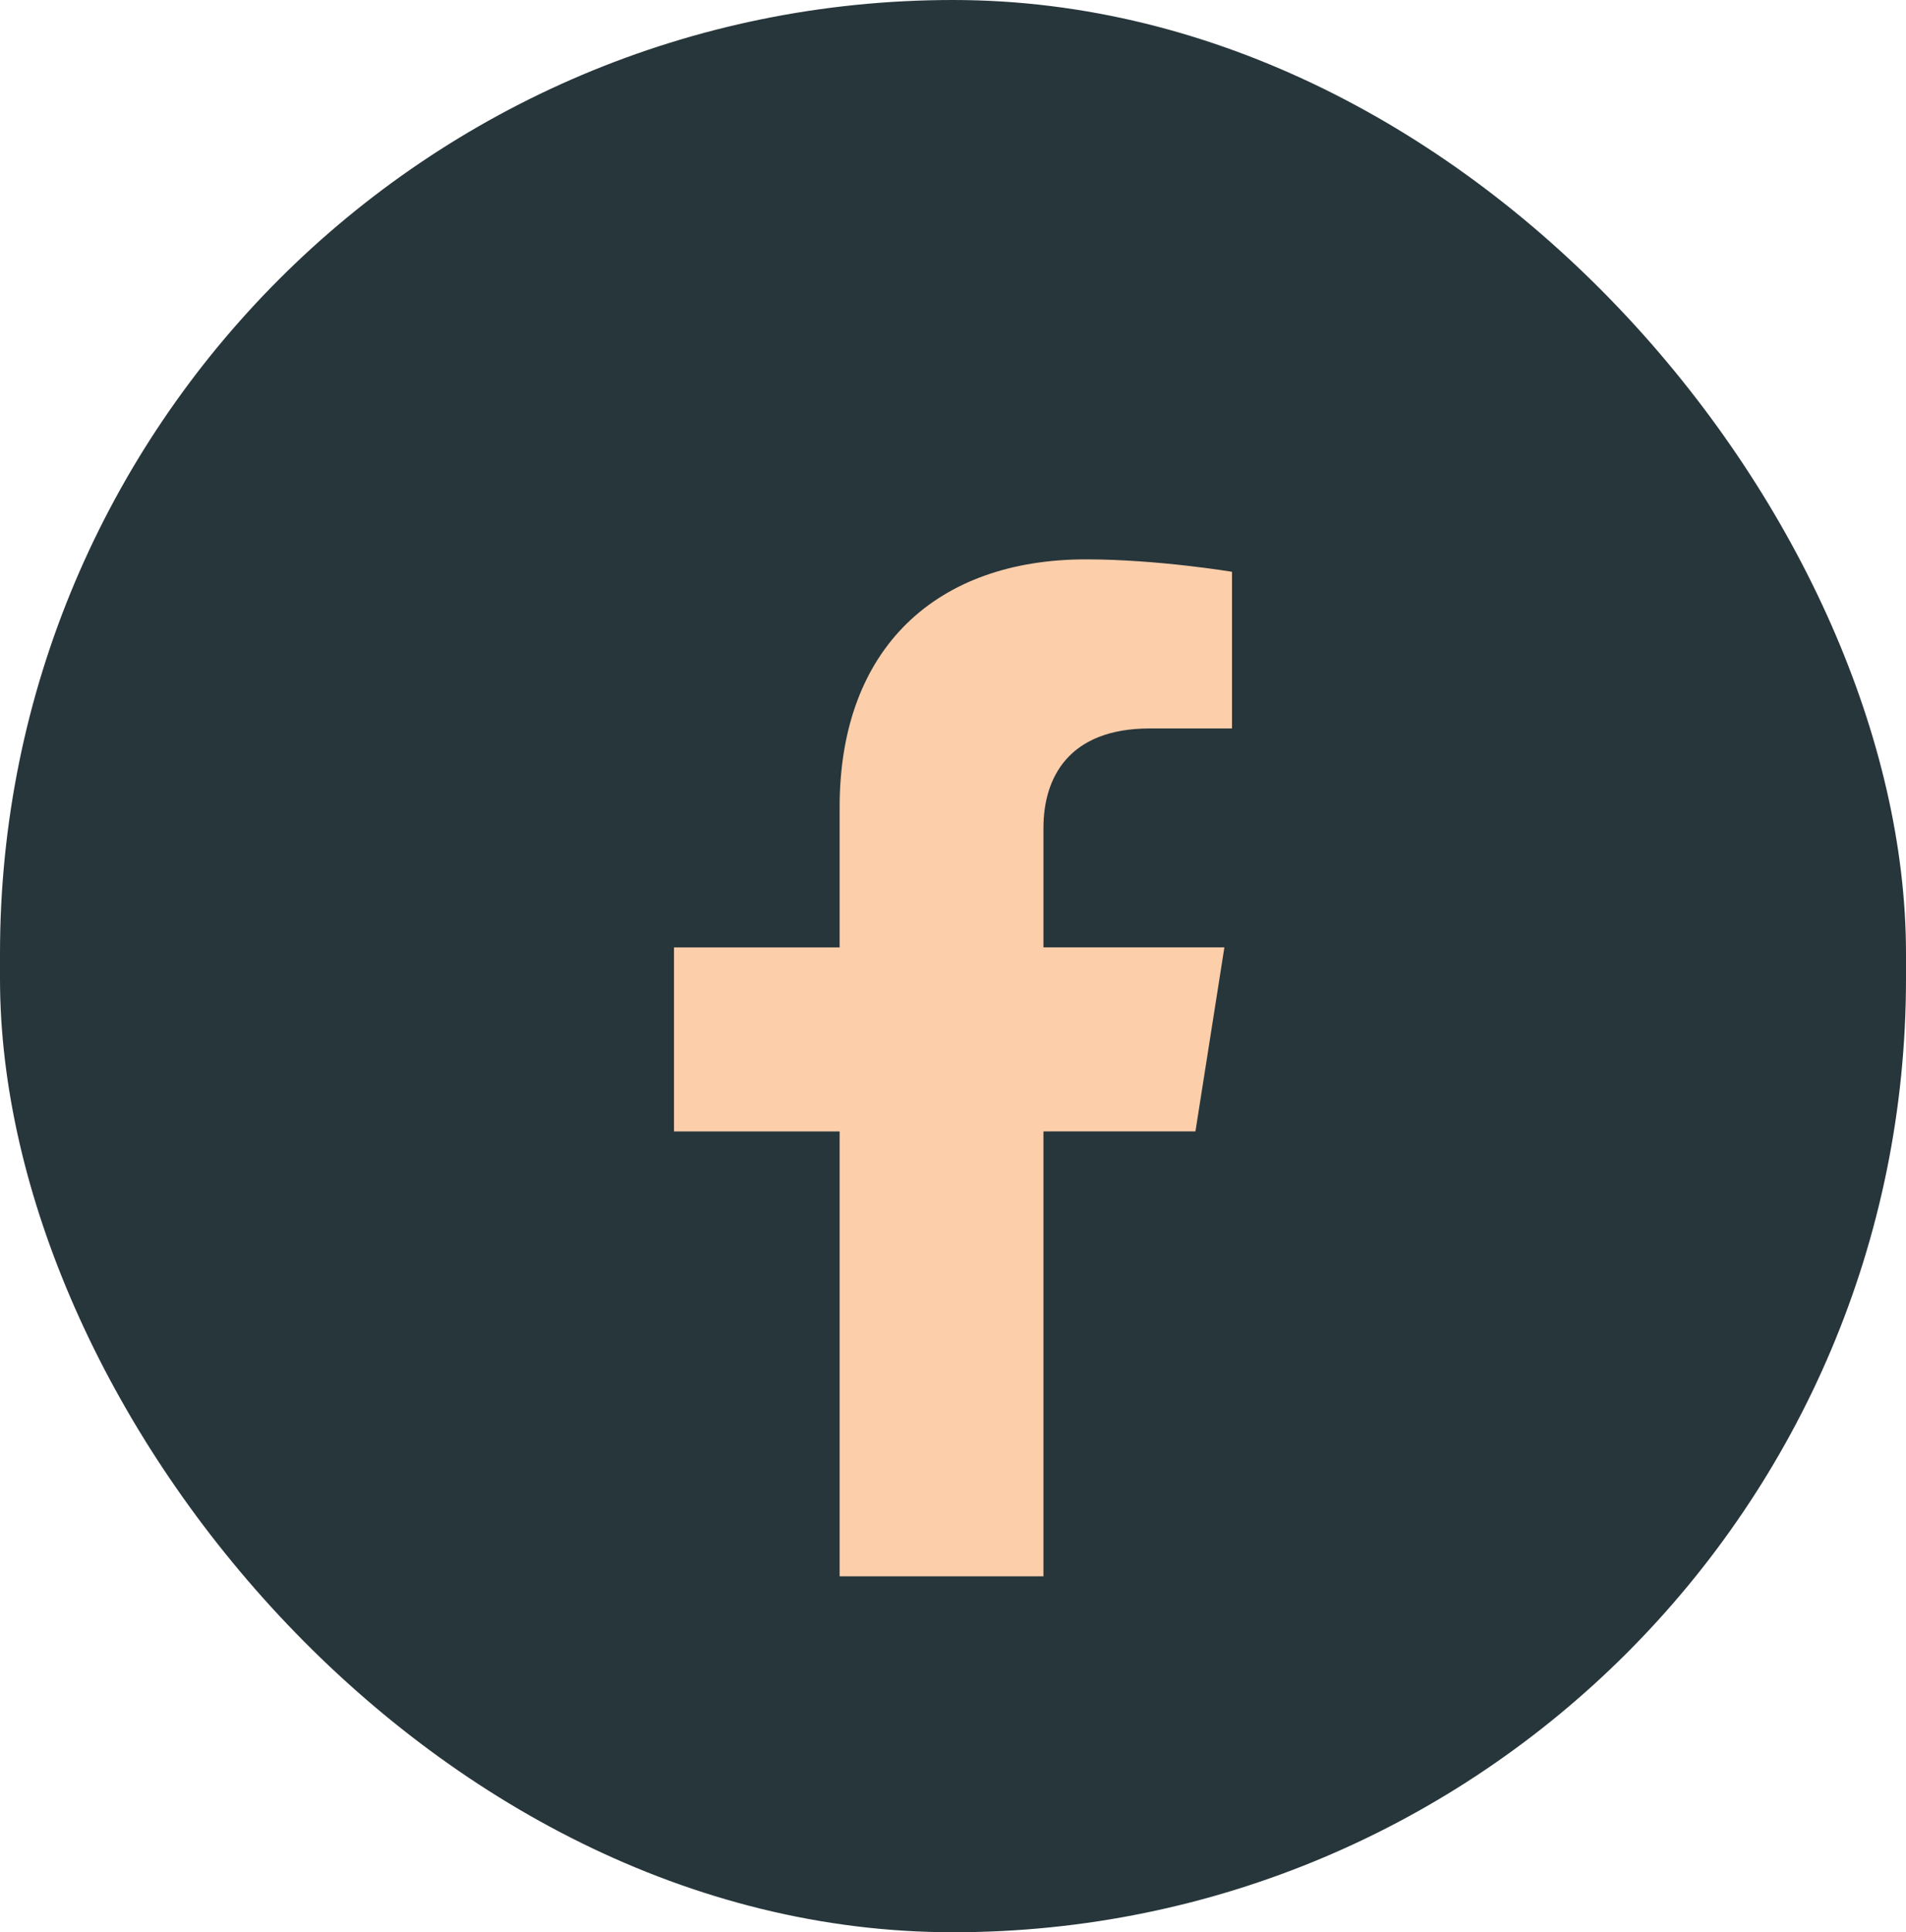 <svg width="75" height="76" viewBox="0 0 75 76" fill="none" xmlns="http://www.w3.org/2000/svg">
<rect width="75" height="76" rx="37.5" fill="#27363B"/>
<g clip-path="url(#clip0_8_23)" filter="url(#filter0_i_8_23)">
<path d="M47.04 40.5L48.179 33.261H41.059V28.564C41.059 26.584 42.054 24.652 45.243 24.652H48.479V18.49C48.479 18.49 45.542 18.001 42.734 18.001C36.871 18.001 33.039 21.469 33.039 27.745V33.263H26.521V40.501H33.039V58.001H41.059V40.501L47.04 40.5Z" fill="#FDCEAA"/>
</g>
<defs>
<filter id="filter0_i_8_23" x="17" y="18" width="41" height="44" filterUnits="userSpaceOnUse" color-interpolation-filters="sRGB">
<feFlood flood-opacity="0" result="BackgroundImageFix"/>
<feBlend mode="normal" in="SourceGraphic" in2="BackgroundImageFix" result="shape"/>
<feColorMatrix in="SourceAlpha" type="matrix" values="0 0 0 0 0 0 0 0 0 0 0 0 0 0 0 0 0 0 127 0" result="hardAlpha"/>
<feOffset dy="4"/>
<feGaussianBlur stdDeviation="7.5"/>
<feComposite in2="hardAlpha" operator="arithmetic" k2="-1" k3="1"/>
<feColorMatrix type="matrix" values="0 0 0 0 0 0 0 0 0 0 0 0 0 0 0 0 0 0 0.2 0"/>
<feBlend mode="normal" in2="shape" result="effect1_innerShadow_8_23"/>
</filter>
<clipPath id="clip0_8_23">
<rect width="41" height="40" fill="white" transform="translate(17 18)"/>
</clipPath>
</defs>
</svg>
